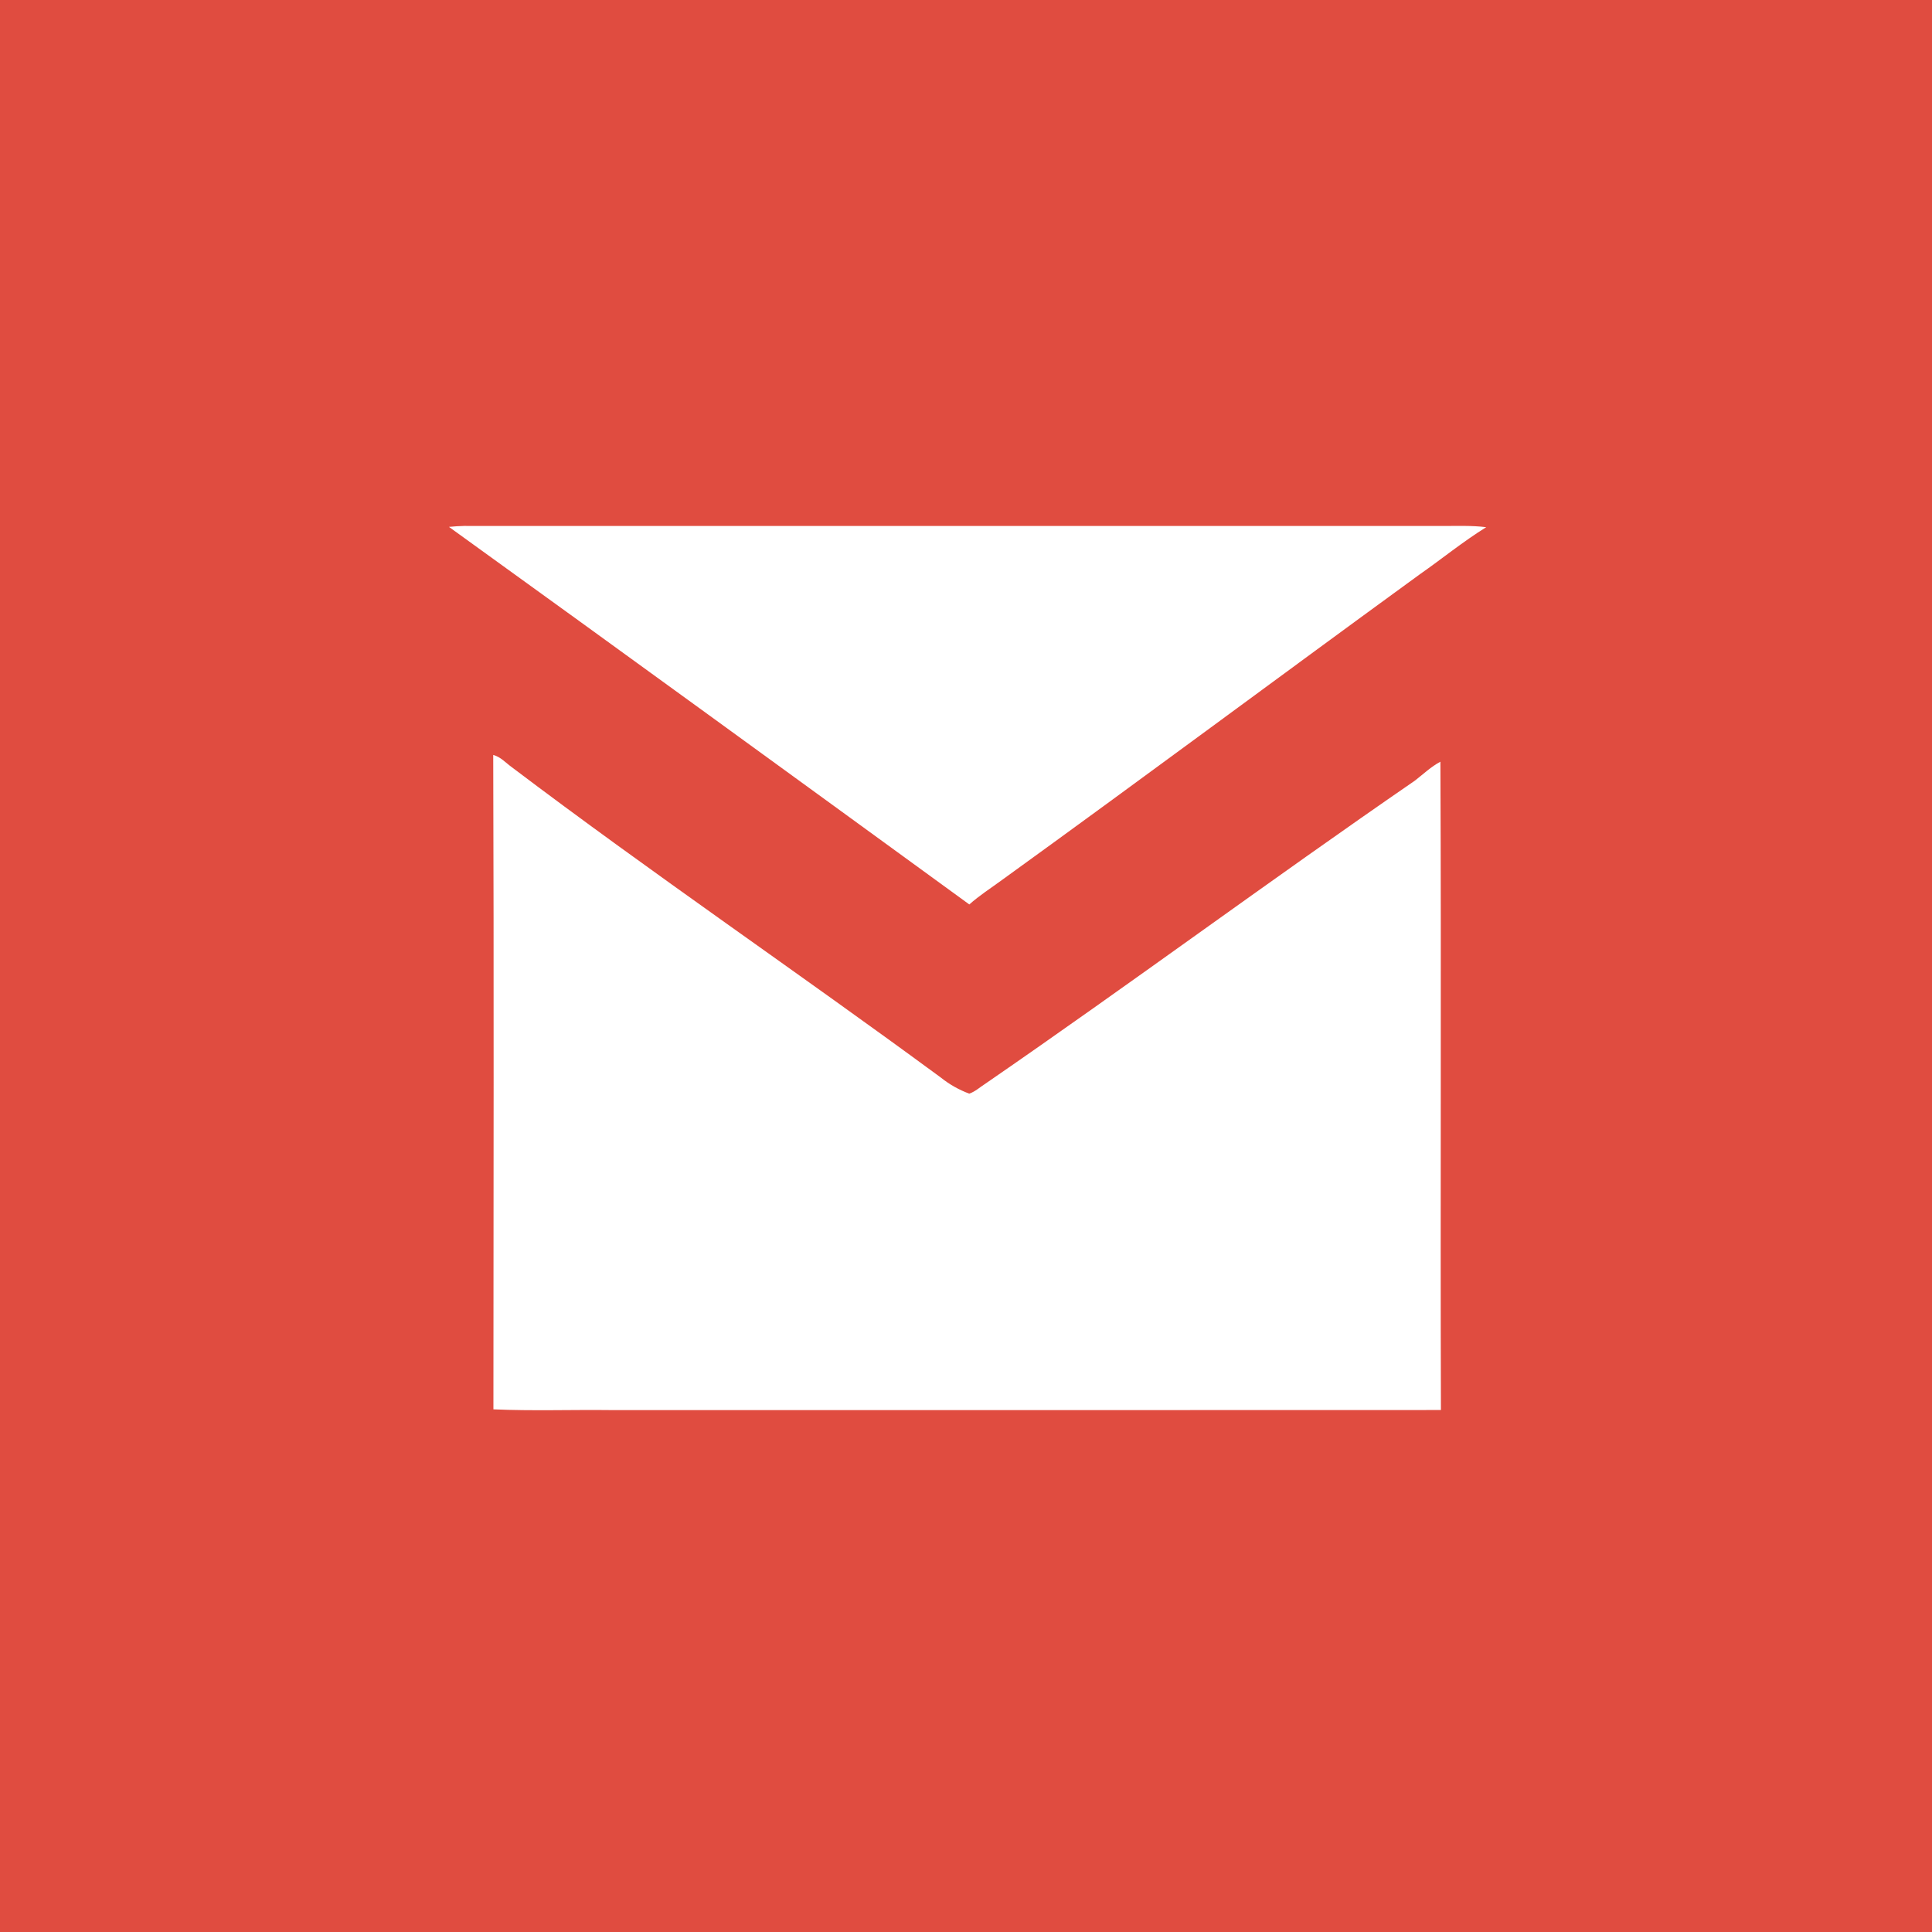 <?xml version="1.0" encoding="UTF-8" ?>
<!DOCTYPE svg PUBLIC "-//W3C//DTD SVG 1.1//EN" "http://www.w3.org/Graphics/SVG/1.1/DTD/svg11.dtd">
<svg width="512pt" height="512pt" viewBox="0 0 512 512" version="1.1" xmlns="http://www.w3.org/2000/svg">
<path fill="#e04c40" opacity="1.00" d=" M 0.00 0.00 L 512.00 0.00 L 512.00 512.00 L 0.00 512.00 L 0.00 0.00 Z" />
<path fill="#ffffff" opacity="1.00" d=" M 118.98 139.63 C 120.31 139.50 121.65 139.41 122.98 139.38 C 209.35 139.41 295.71 139.38 382.07 139.39 C 386.00 139.41 389.95 139.22 393.86 139.71 C 387.72 143.52 382.11 148.11 376.19 152.25 C 339.22 179.17 302.53 206.48 265.46 233.26 C 262.58 235.38 259.55 237.30 256.88 239.69 C 210.96 206.27 165.04 172.85 118.98 139.63 Z" />
<path fill="#ffffff" opacity="1.00" d=" M 130.71 200.07 C 132.65 200.57 133.99 202.12 135.55 203.25 C 172.92 231.53 211.71 257.86 249.44 285.65 C 251.67 287.43 254.19 288.83 256.86 289.83 C 258.48 289.27 259.76 288.06 261.18 287.16 C 299.41 260.84 336.70 233.20 374.93 206.90 C 377.16 205.18 379.21 203.20 381.72 201.86 C 381.98 259.13 381.68 316.40 381.86 373.67 C 308.56 373.72 235.26 373.68 161.97 373.69 C 151.57 373.56 141.15 373.95 130.76 373.49 C 130.79 315.69 130.90 257.88 130.71 200.07 Z" />
</svg>
